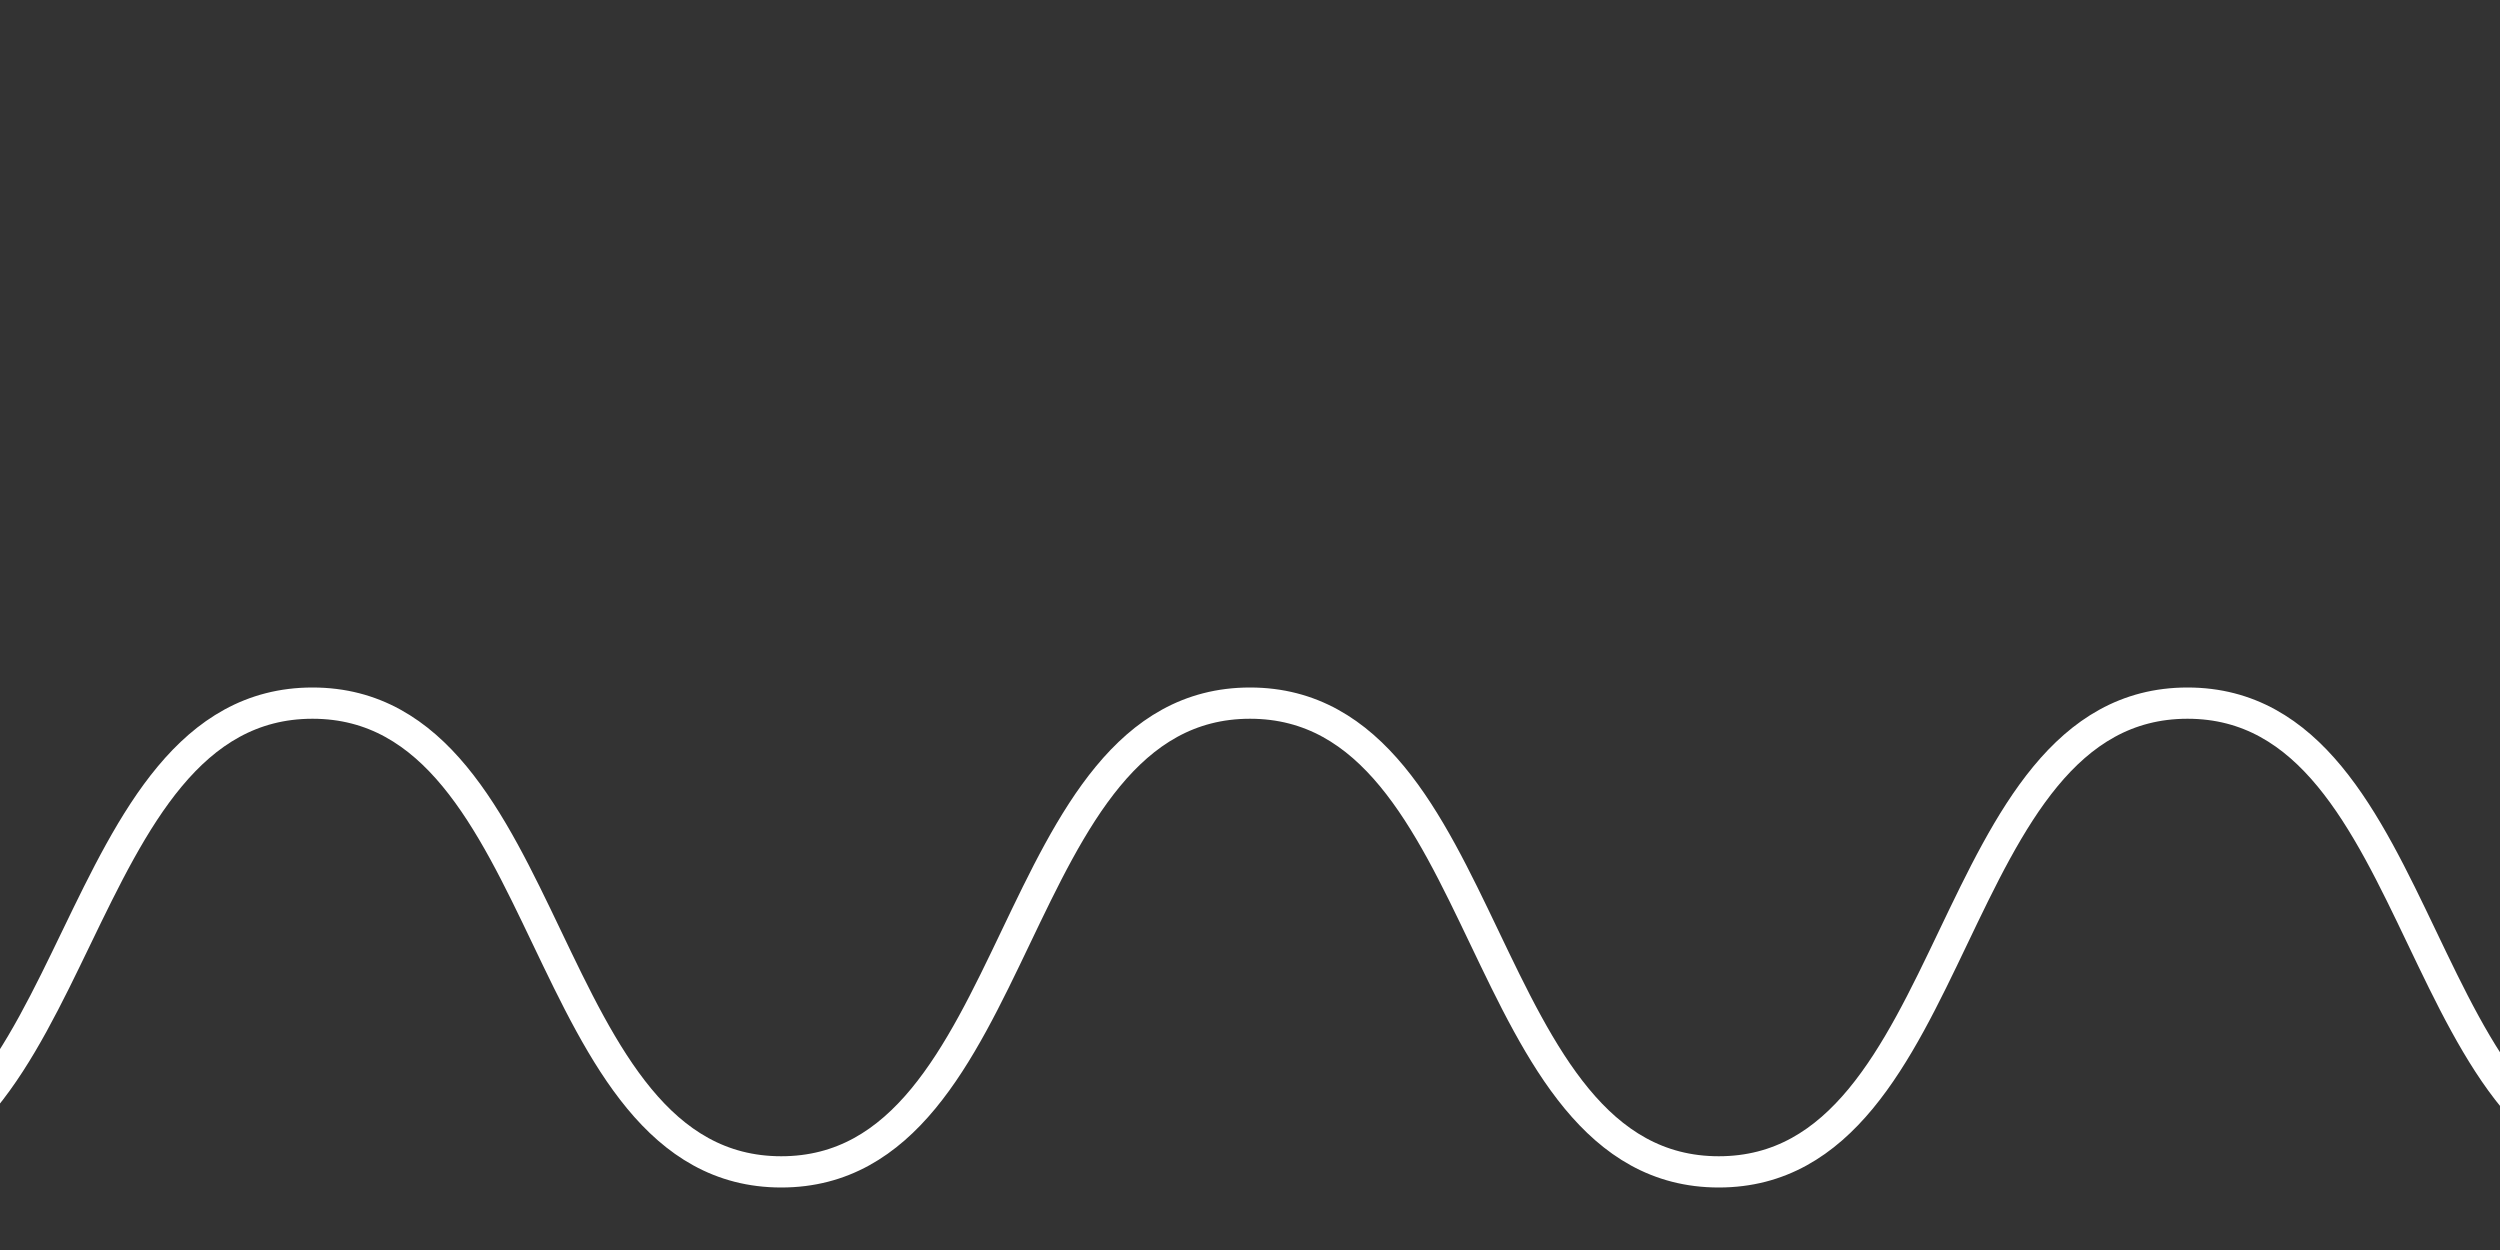 <svg xmlns="http://www.w3.org/2000/svg" className="pinline__svg pinline__svg--bottom" width="80" height="40" viewBox="5 0 80 40">
            <rect x="5" y="0" width="80" height="40" fill="#333333" stroke="none"/>
            <path className="wave" fill="none" stroke="#FFF" strokeWidth="4" strokeLinecap="round" d="M 0 37.5 c 7.684 0 7.172 -15 15 -15 s 7.172 15 15 15 s 7.172 -15 15 -15 s 7.172 15 15 15 s 7.172 -15 15 -15 s 7.172 15 15 15 s 7.172 -15 15 -15 s 7.172 15 15 15 s 7.172 -15 15 -15 s 7.172 15 15 15 s 7.172 -15 15 -15 s 7.172 15 15 15 s 7.172 -15 15 -15 s 7.172 15 15 15 s 7.172 -15 15 -15" />
          </svg>
